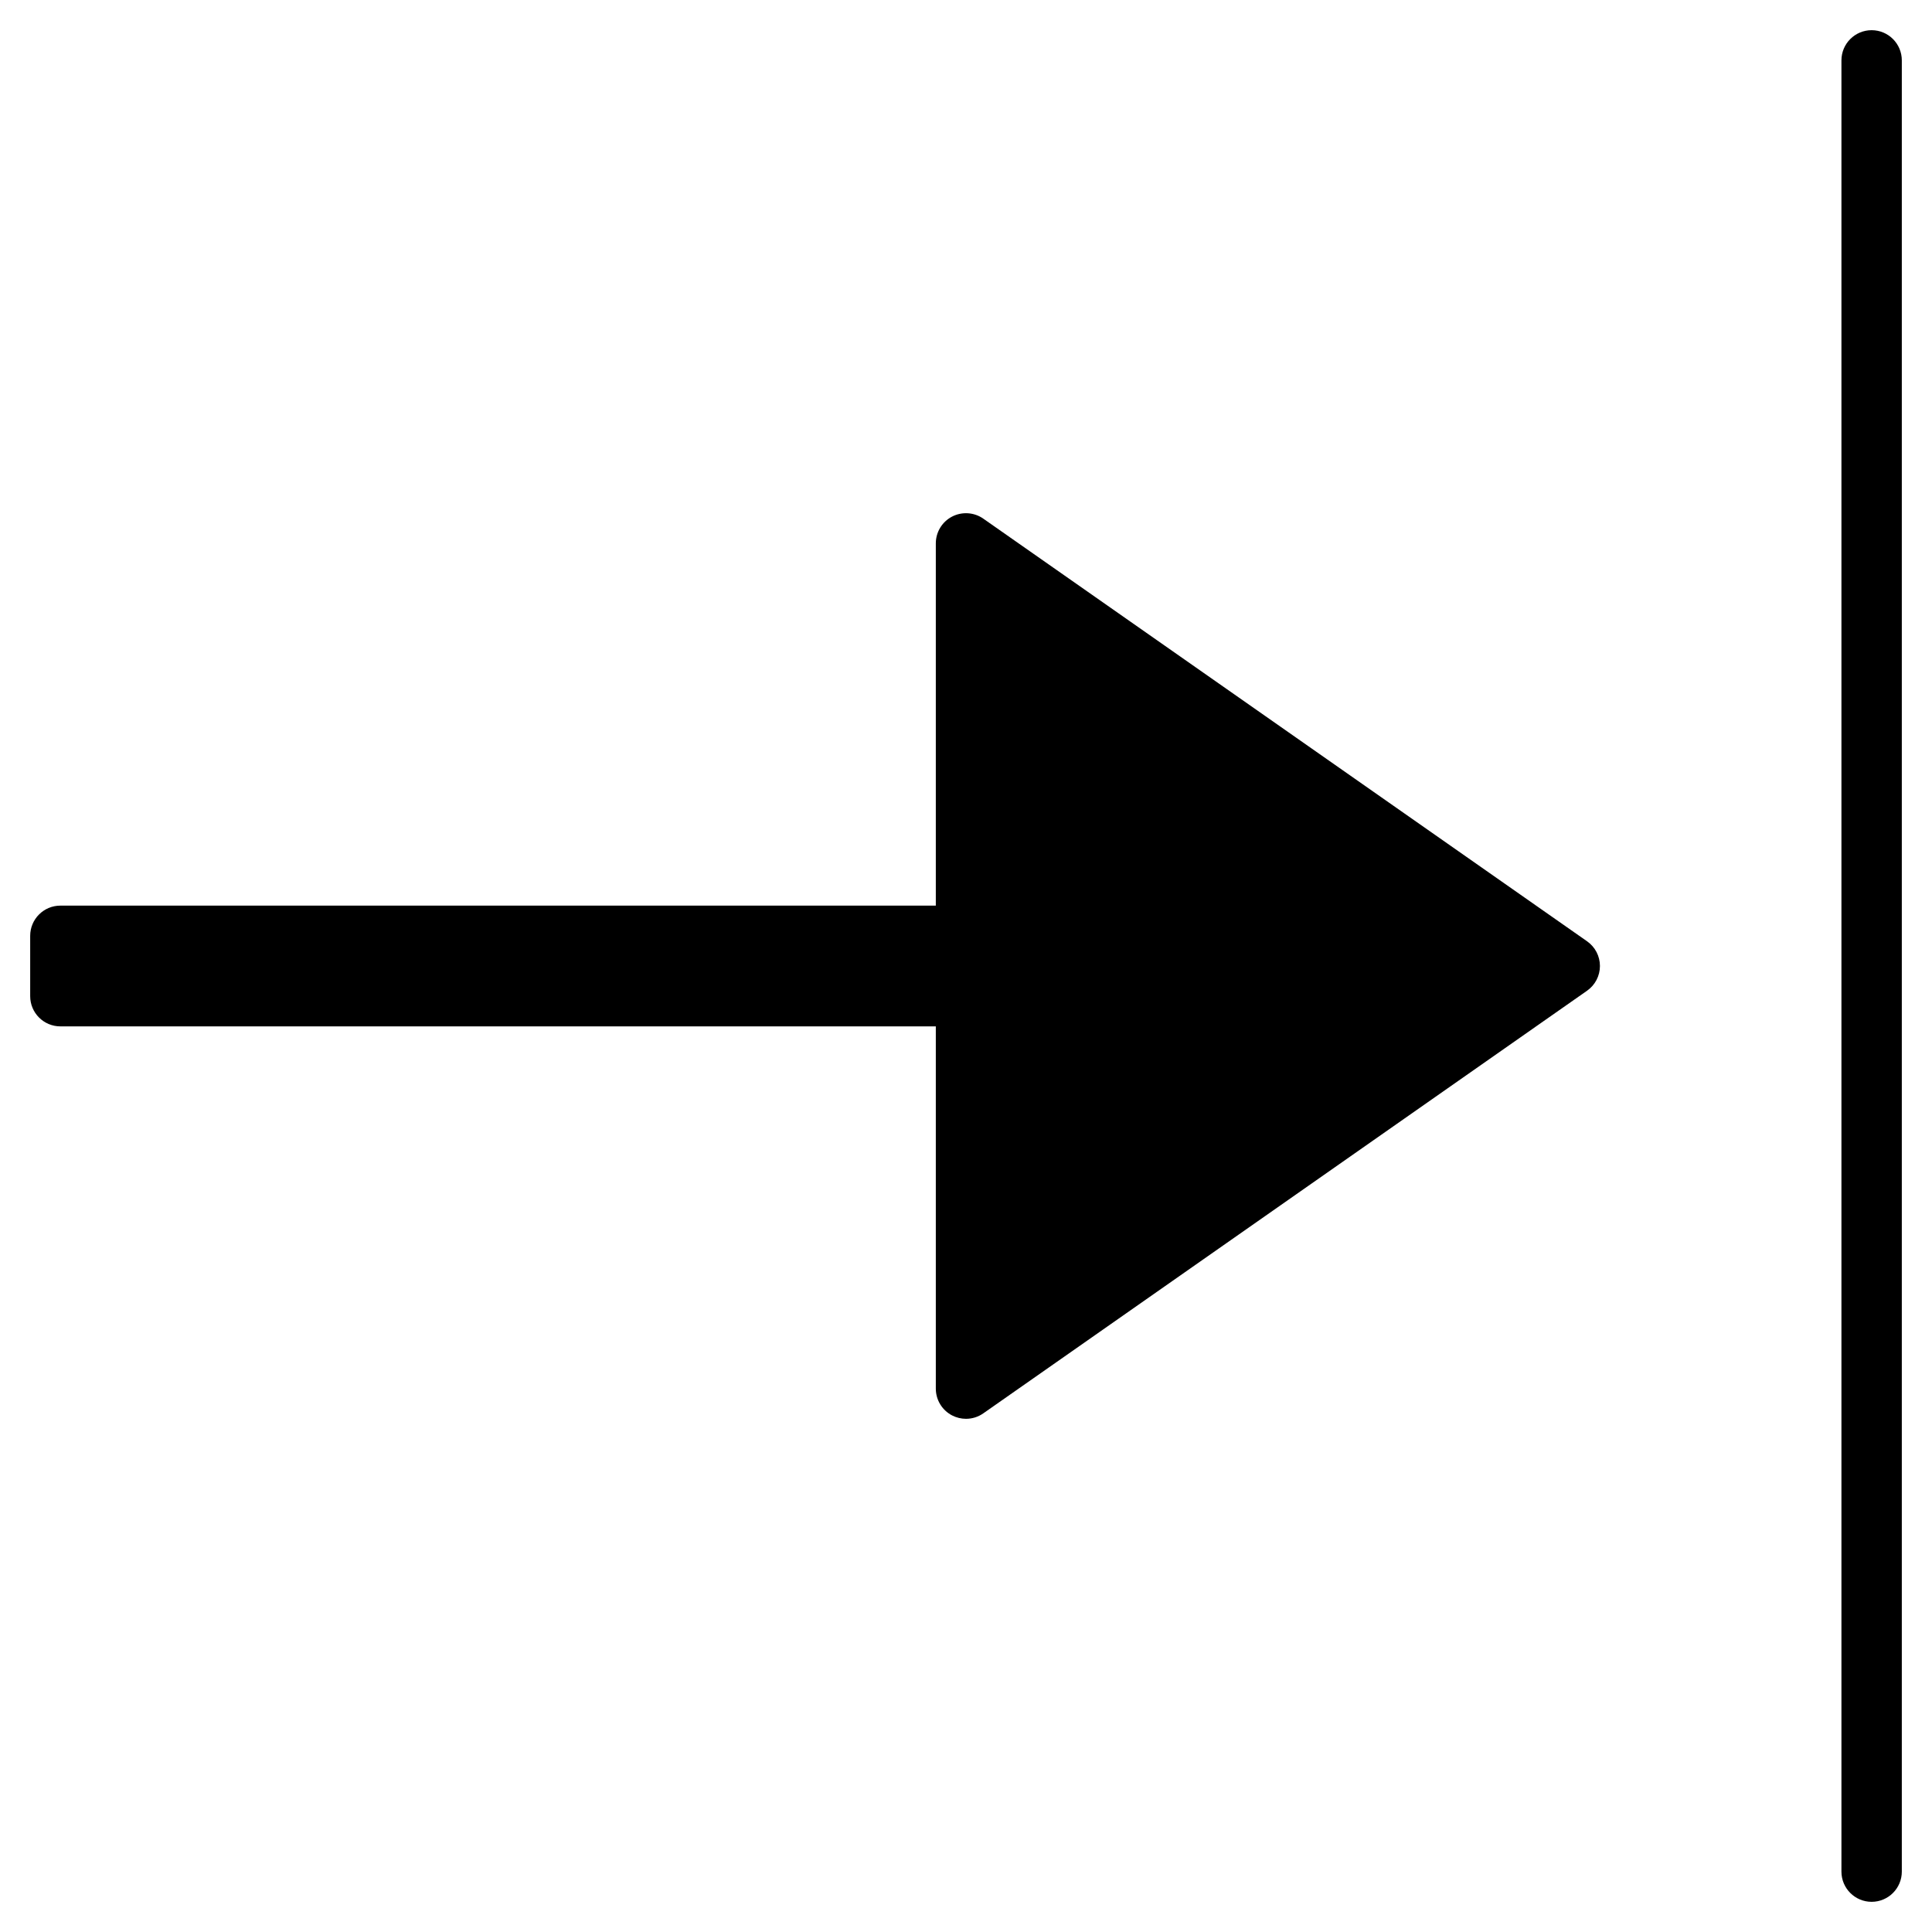 <?xml version="1.0" encoding="utf-8"?>
<!-- Generator: Adobe Illustrator 19.2.1, SVG Export Plug-In . SVG Version: 6.00 Build 0)  -->
<!DOCTYPE svg PUBLIC "-//W3C//DTD SVG 1.1//EN" "http://www.w3.org/Graphics/SVG/1.1/DTD/svg11.dtd">
<svg version="1.1" id="Layer_1" xmlns="http://www.w3.org/2000/svg" xmlns:xlink="http://www.w3.org/1999/xlink" x="0px" y="0px"
	 width="64px" height="64px" viewBox="0 0 64 64" enable-background="new 0 0 64 64" xml:space="preserve">
<path d="M62,1c-0.552,0-1,0.448-1,1v60c0,0.552,0.448,1,1,1s1-0.448,1-1V2C63,1.448,62.552,1,62,1z"/>
<path d="M2,34h29v12c0,0.373,0.208,0.715,0.538,0.887C31.684,46.962,31.842,47,32,47c0.202,0,0.402-0.061,0.573-0.181l20-14
	C52.841,32.632,53,32.326,53,32s-0.159-0.632-0.427-0.819l-20-14c-0.304-0.213-0.704-0.239-1.035-0.068
	C31.208,17.285,31,17.627,31,18v12H2c-0.552,0-1,0.448-1,1v2C1,33.552,1.448,34,2,34z"/>
</svg>
